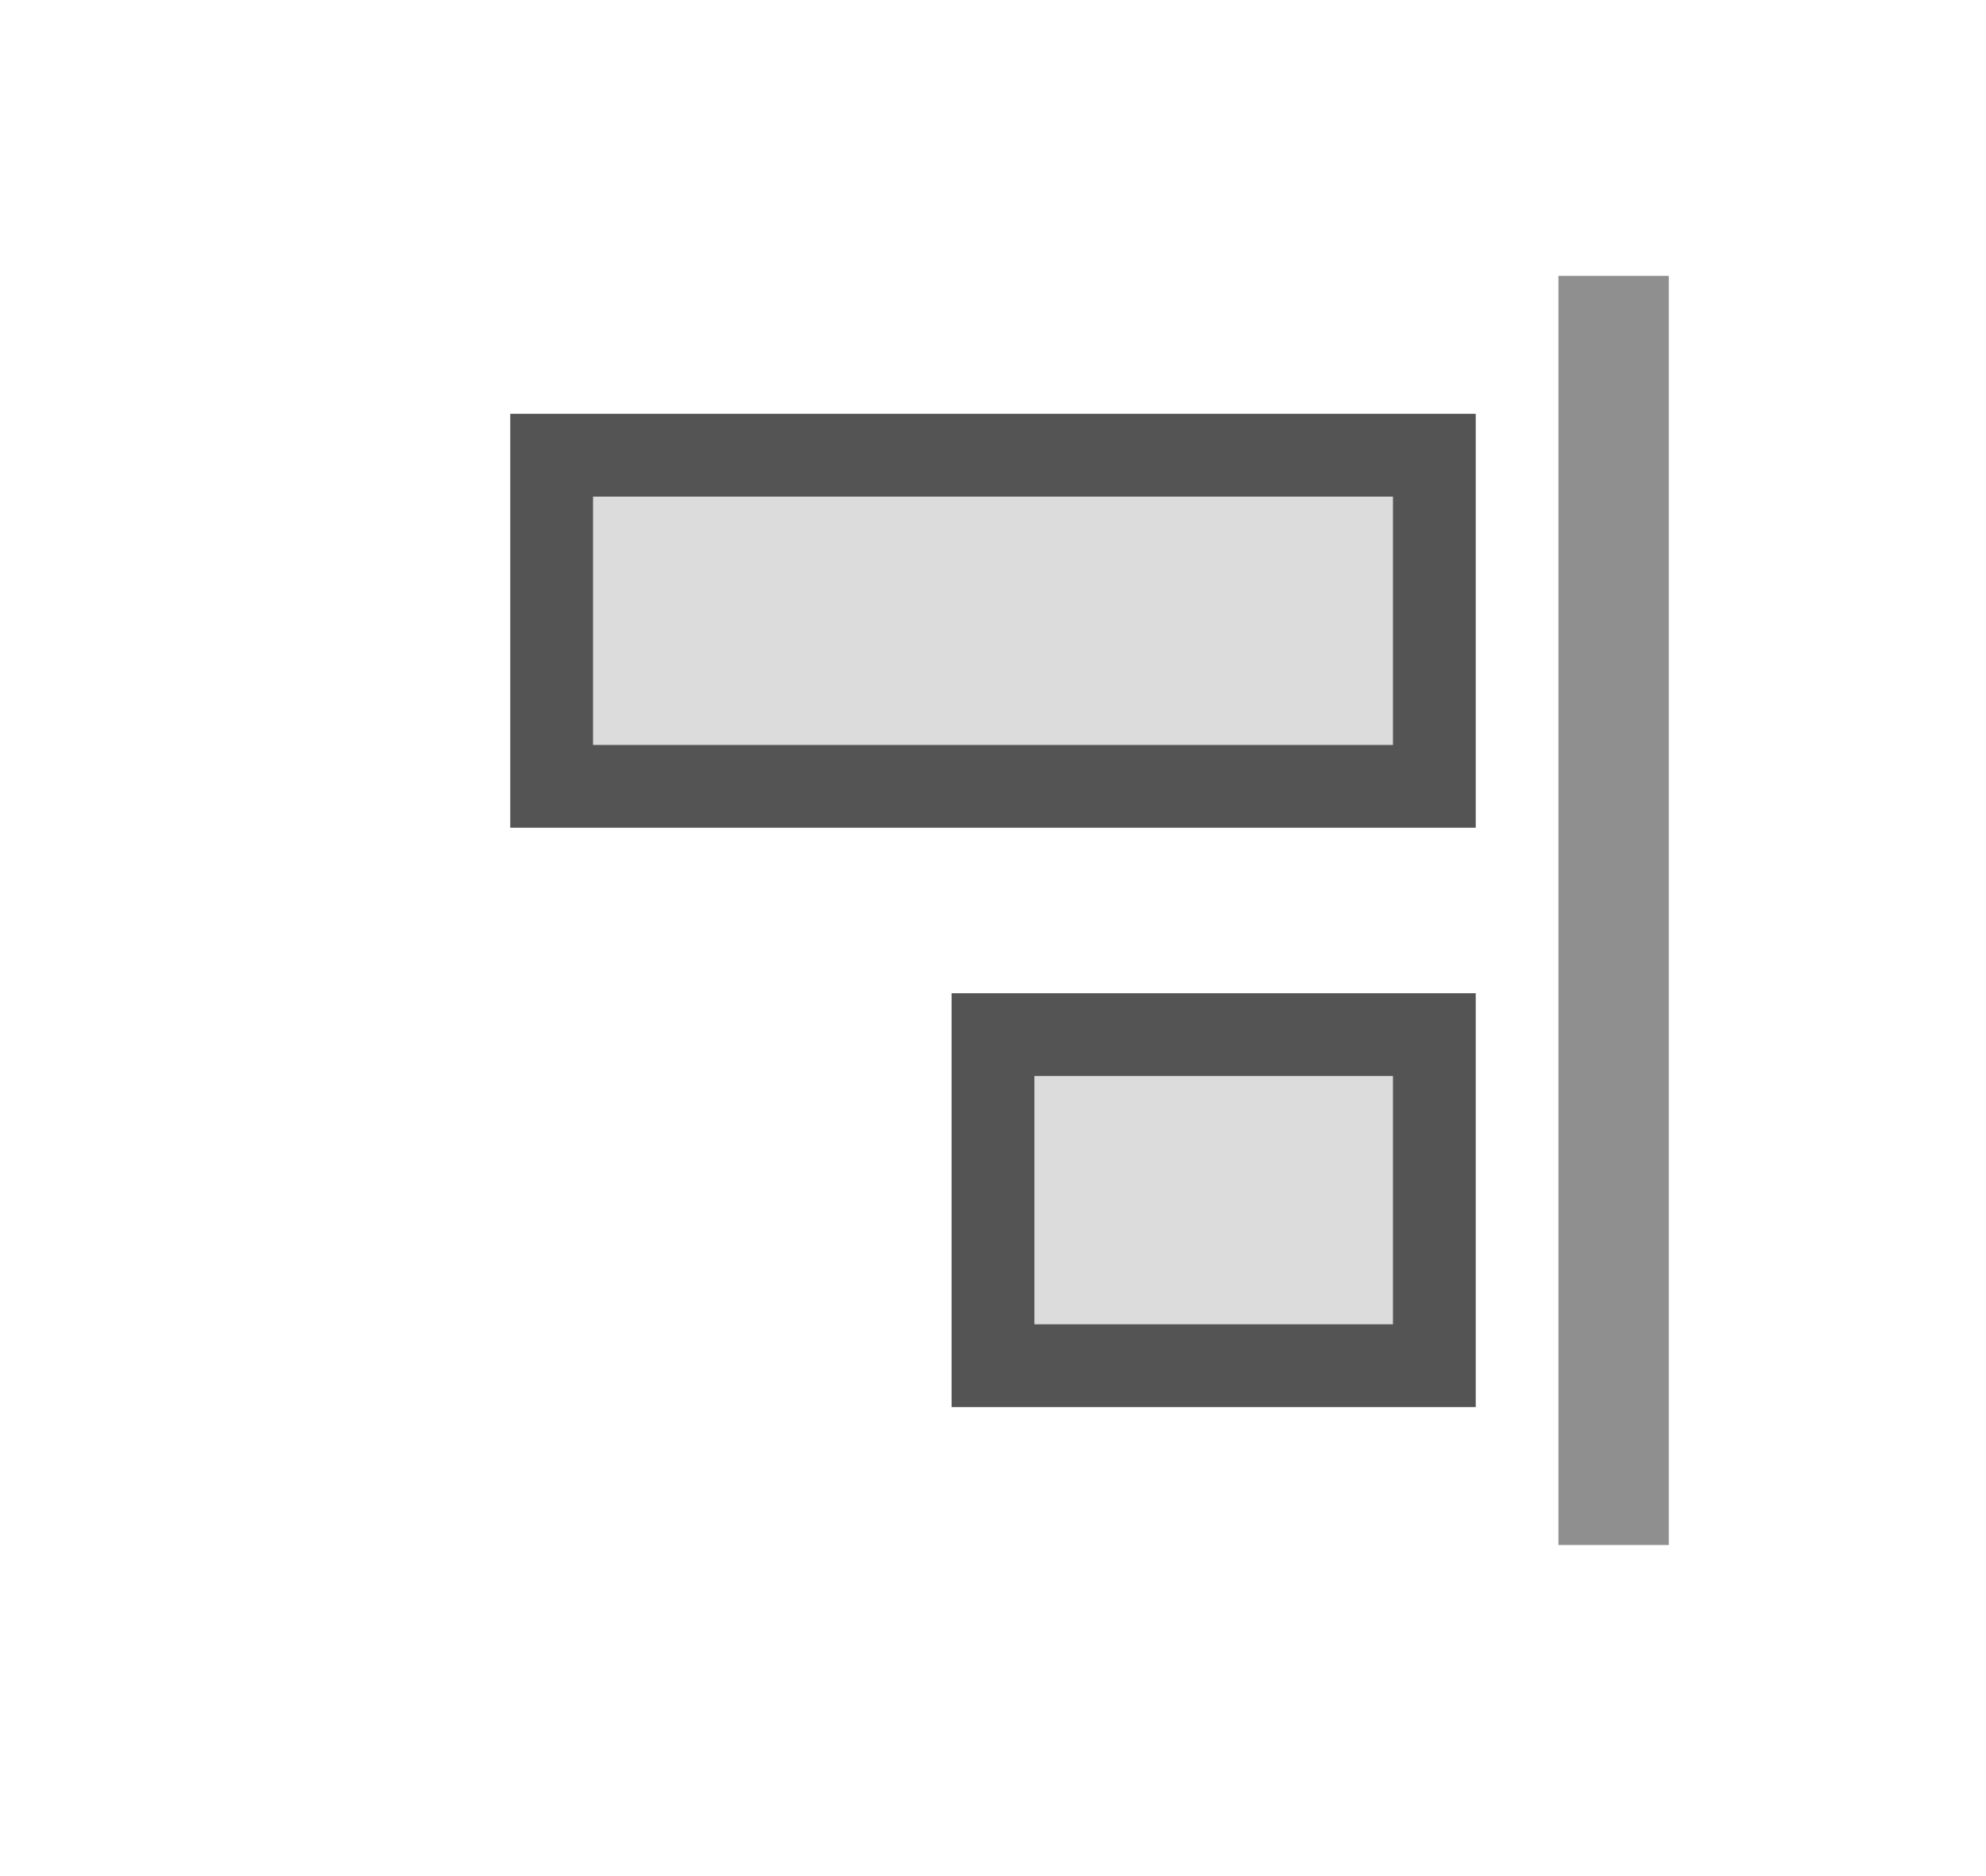 <svg width="36" height="34" viewBox="0 0 36 34" xmlns="http://www.w3.org/2000/svg">
    <g fill="none">
        <path d="M0 0h36v34H0z"/>
        <g fill-rule="nonzero" fill="#545454">
            <path d="M17.25 18h9.5v7.5h-9.5V18zm-8-10.5h17.5V15H9.25V7.5z" opacity=".2"/>
            <path d="M26.75 18v7.5h-9.5V18h9.5zm-1.5 1.5h-6.5V24h6.5v-4.5zm1.5-12V15H9.25V7.5h17.5zM25.25 9h-14.5v4.5h14.5V9z"/>
            <path opacity=".65" d="M28.25 5v23h2V5z"/>
        </g>
    </g>
</svg>
